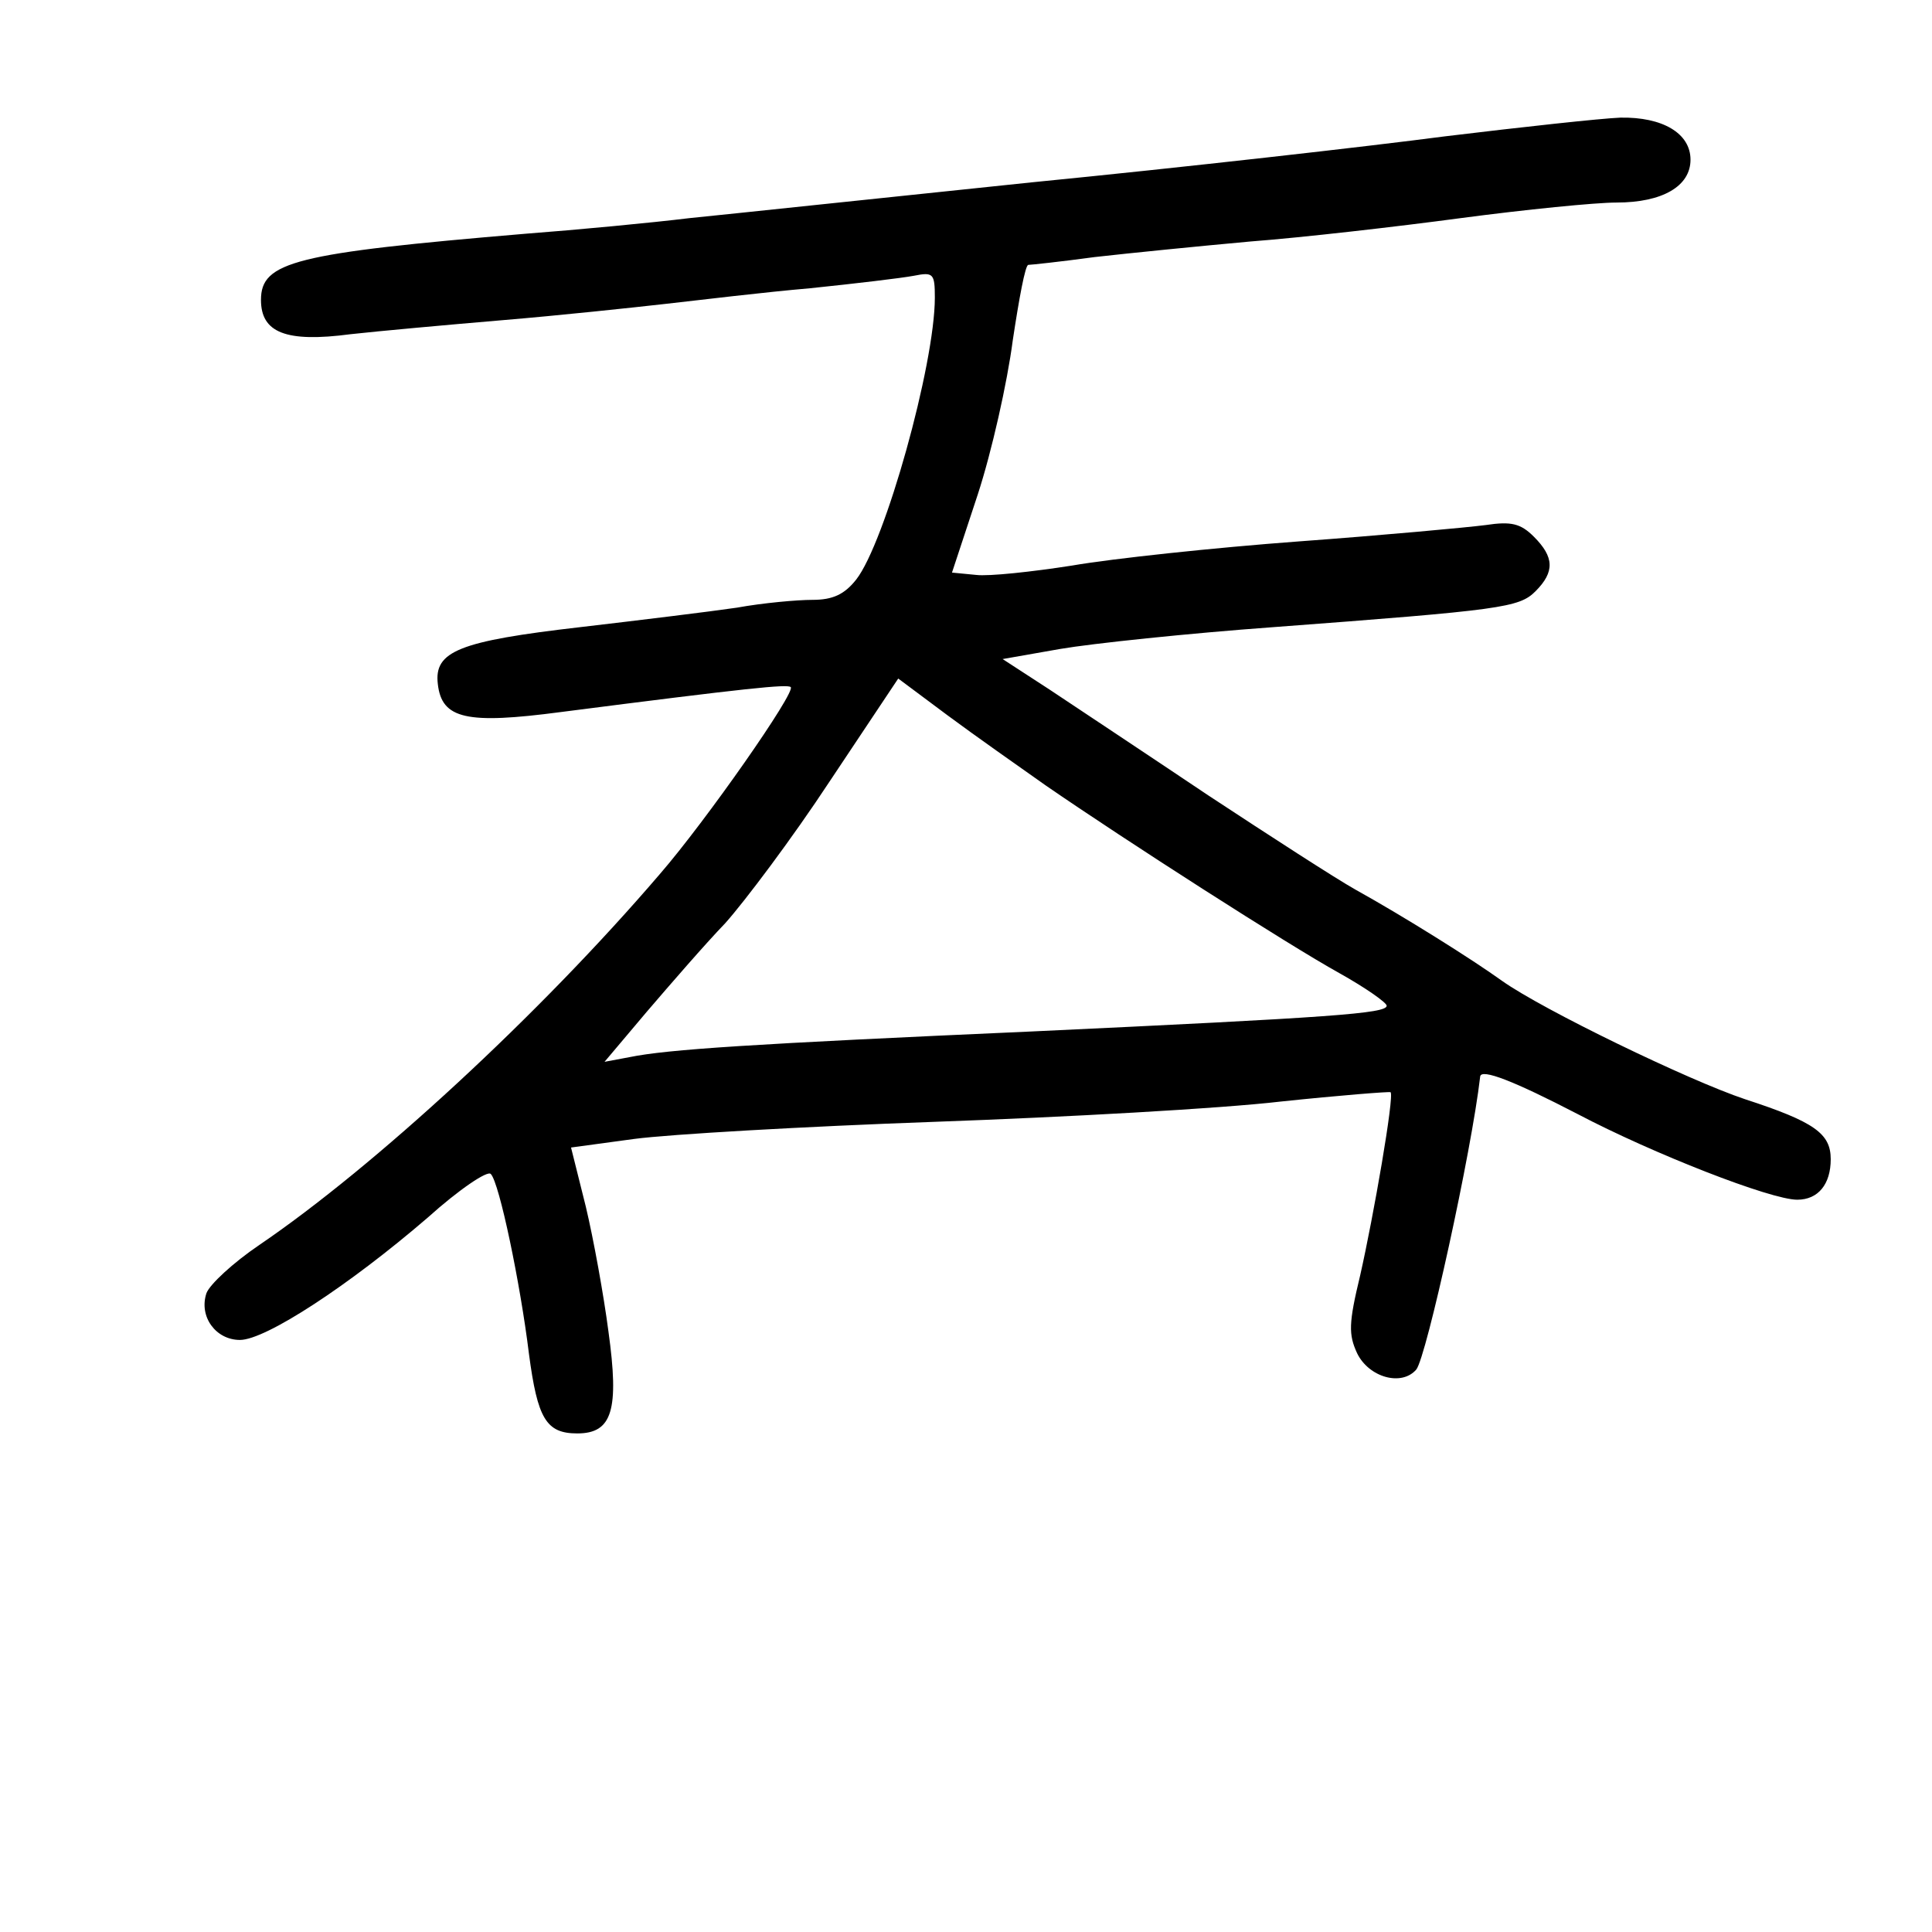 <?xml version="1.0" standalone="no"?>
<!DOCTYPE svg PUBLIC "-//W3C//DTD SVG 20010904//EN"
 "http://www.w3.org/TR/2001/REC-SVG-20010904/DTD/svg10.dtd">
<svg version="1.0" xmlns="http://www.w3.org/2000/svg"
 width="248pt" height="248pt" viewBox="0 0 248 248"
 preserveAspectRatio="xMidYMid meet">
<g transform="translate(0,248) scale(0.1,-0.1)"
fill="#000000" stroke="none">
<path d="M1855 2305 c-99 -13 -337 -40 -530 -59 -192 -20 -390 -41 -440 -46
-49 -6 -144 -15 -210 -20 -297 -25 -340 -36 -340 -85 0 -42 32 -55 115 -44 36
4 124 12 195 18 72 6 166 16 210 21 44 5 127 15 185 20 58 6 117 13 133 16 25
5 27 3 27 -28 0 -86 -64 -315 -101 -362 -15 -19 -30 -26 -56 -26 -20 0 -64 -4
-97 -10 -34 -5 -124 -16 -201 -25 -156 -18 -188 -31 -183 -73 5 -45 37 -52
158 -36 241 31 291 36 295 32 7 -6 -109 -172 -168 -240 -155 -181 -367 -376
-514 -476 -34 -23 -64 -51 -68 -62 -10 -30 12 -60 43 -60 33 0 140 70 241 157
40 36 77 61 81 56 11 -11 38 -141 49 -231 11 -83 22 -102 62 -102 45 0 54 30
40 131 -6 46 -19 118 -29 160 l-19 76 81 11 c45 6 218 16 386 22 168 6 367 17
444 26 76 8 140 13 141 12 5 -5 -22 -160 -39 -235 -15 -62 -15 -76 -4 -100 15
-31 57 -43 76 -21 13 16 71 280 82 376 1 11 44 -6 125 -48 97 -51 248 -110
282 -110 27 0 43 20 43 52 0 33 -21 48 -110 77 -72 24 -260 115 -312 152 -39
28 -125 82 -188 117 -25 14 -110 69 -189 121 -79 53 -171 114 -204 136 l-60
39 74 13 c41 7 164 20 274 28 293 22 315 25 336 46 25 25 24 44 -2 70 -17 17
-29 20 -62 15 -23 -3 -131 -13 -240 -21 -108 -8 -239 -22 -291 -31 -51 -8
-107 -14 -123 -12 l-31 3 33 100 c18 55 38 144 45 198 8 53 16 97 20 97 3 0
41 4 85 10 44 5 134 14 200 20 66 5 188 19 270 30 83 11 173 20 200 20 59 0
95 21 95 55 0 34 -36 55 -90 54 -25 -1 -126 -12 -225 -24z m-513 -833 c103
-71 312 -205 377 -241 34 -19 61 -38 61 -42 0 -10 -70 -15 -455 -33 -361 -16
-468 -23 -517 -33 l-32 -6 54 64 c30 35 75 87 101 114 25 28 86 109 134 182
l88 132 63 -47 c35 -26 92 -66 126 -90z"/>
</g>
</svg>
